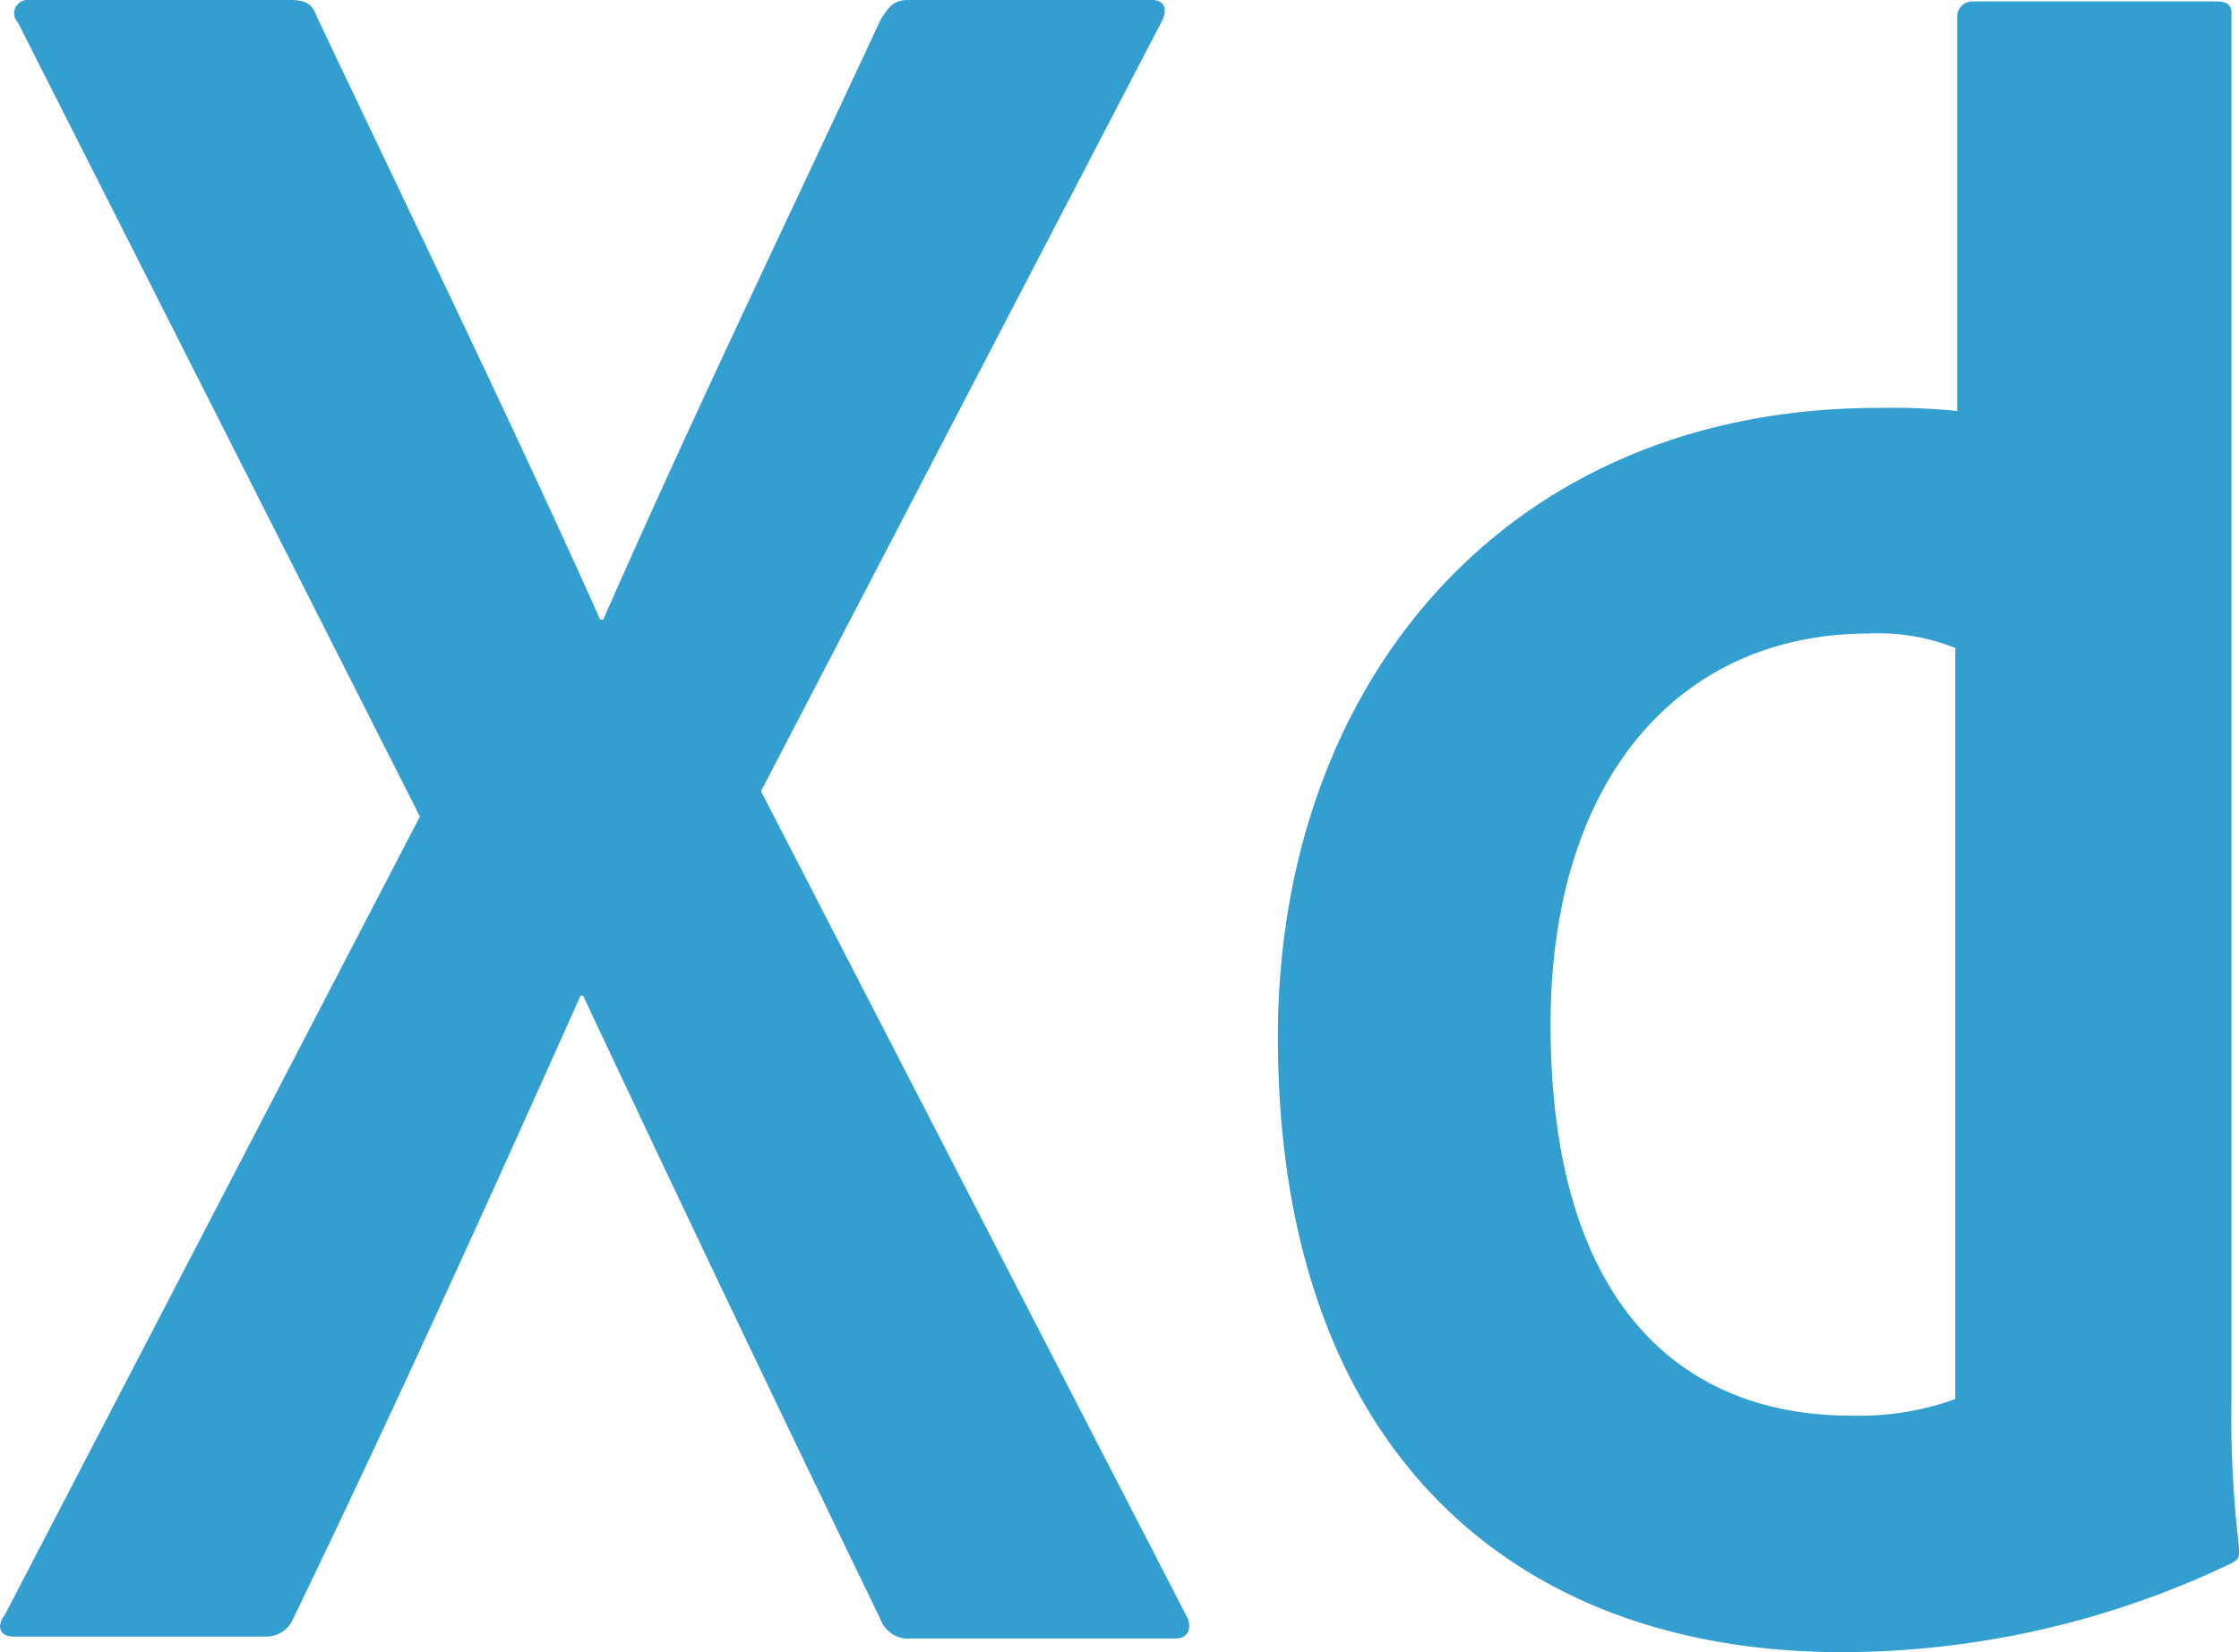 <svg xmlns="http://www.w3.org/2000/svg" viewBox="0 0 27.098 20">
  <defs>
    <style>
      .cls-1 {
        fill: #339fd0;
      }
    </style>
  </defs>
  <path id="XD" class="cls-1" d="M23.674,7.852a2.515,2.515,0,0,0-1.064-.183c-2.313,0-3.854,1.779-3.854,4.734,0,3.376,1.578,4.734,3.632,4.734a3.44,3.44,0,0,0,1.266-.2V7.852Zm-8.218,4.7c0-4.275,2.753-7.614,7.266-7.614a8.088,8.088,0,0,1,.955.037V.2a.184.184,0,0,1,.183-.183h2.954c.146,0,.183.055.183.146v16.77a13.1,13.1,0,0,0,.092,1.8c0,.129,0,.146-.111.2A10.922,10.922,0,0,1,22.279,20c-3.981,0-6.823-2.461-6.823-7.45ZM9.2,9.578l5.138,9.962c.092.146.037.294-.109.294h-3.2a.36.36,0,0,1-.386-.238q-1.76-3.635-3.595-7.542H7.016c-1.1,2.459-2.313,5.136-3.486,7.558a.353.353,0,0,1-.329.2H.154c-.183,0-.2-.146-.109-.257l5.027-9.67L.208.275A.162.162,0,0,1,.337,0H3.493c.183,0,.275.037.331.2C4.98,2.642,6.153,5.046,7.254,7.5h.037C8.354,5.081,9.529,2.642,10.648.238,10.741.092,10.8,0,10.979,0h2.954c.146,0,.2.109.109.275L9.2,9.578Z" transform="translate(0.01)"/>
</svg>
